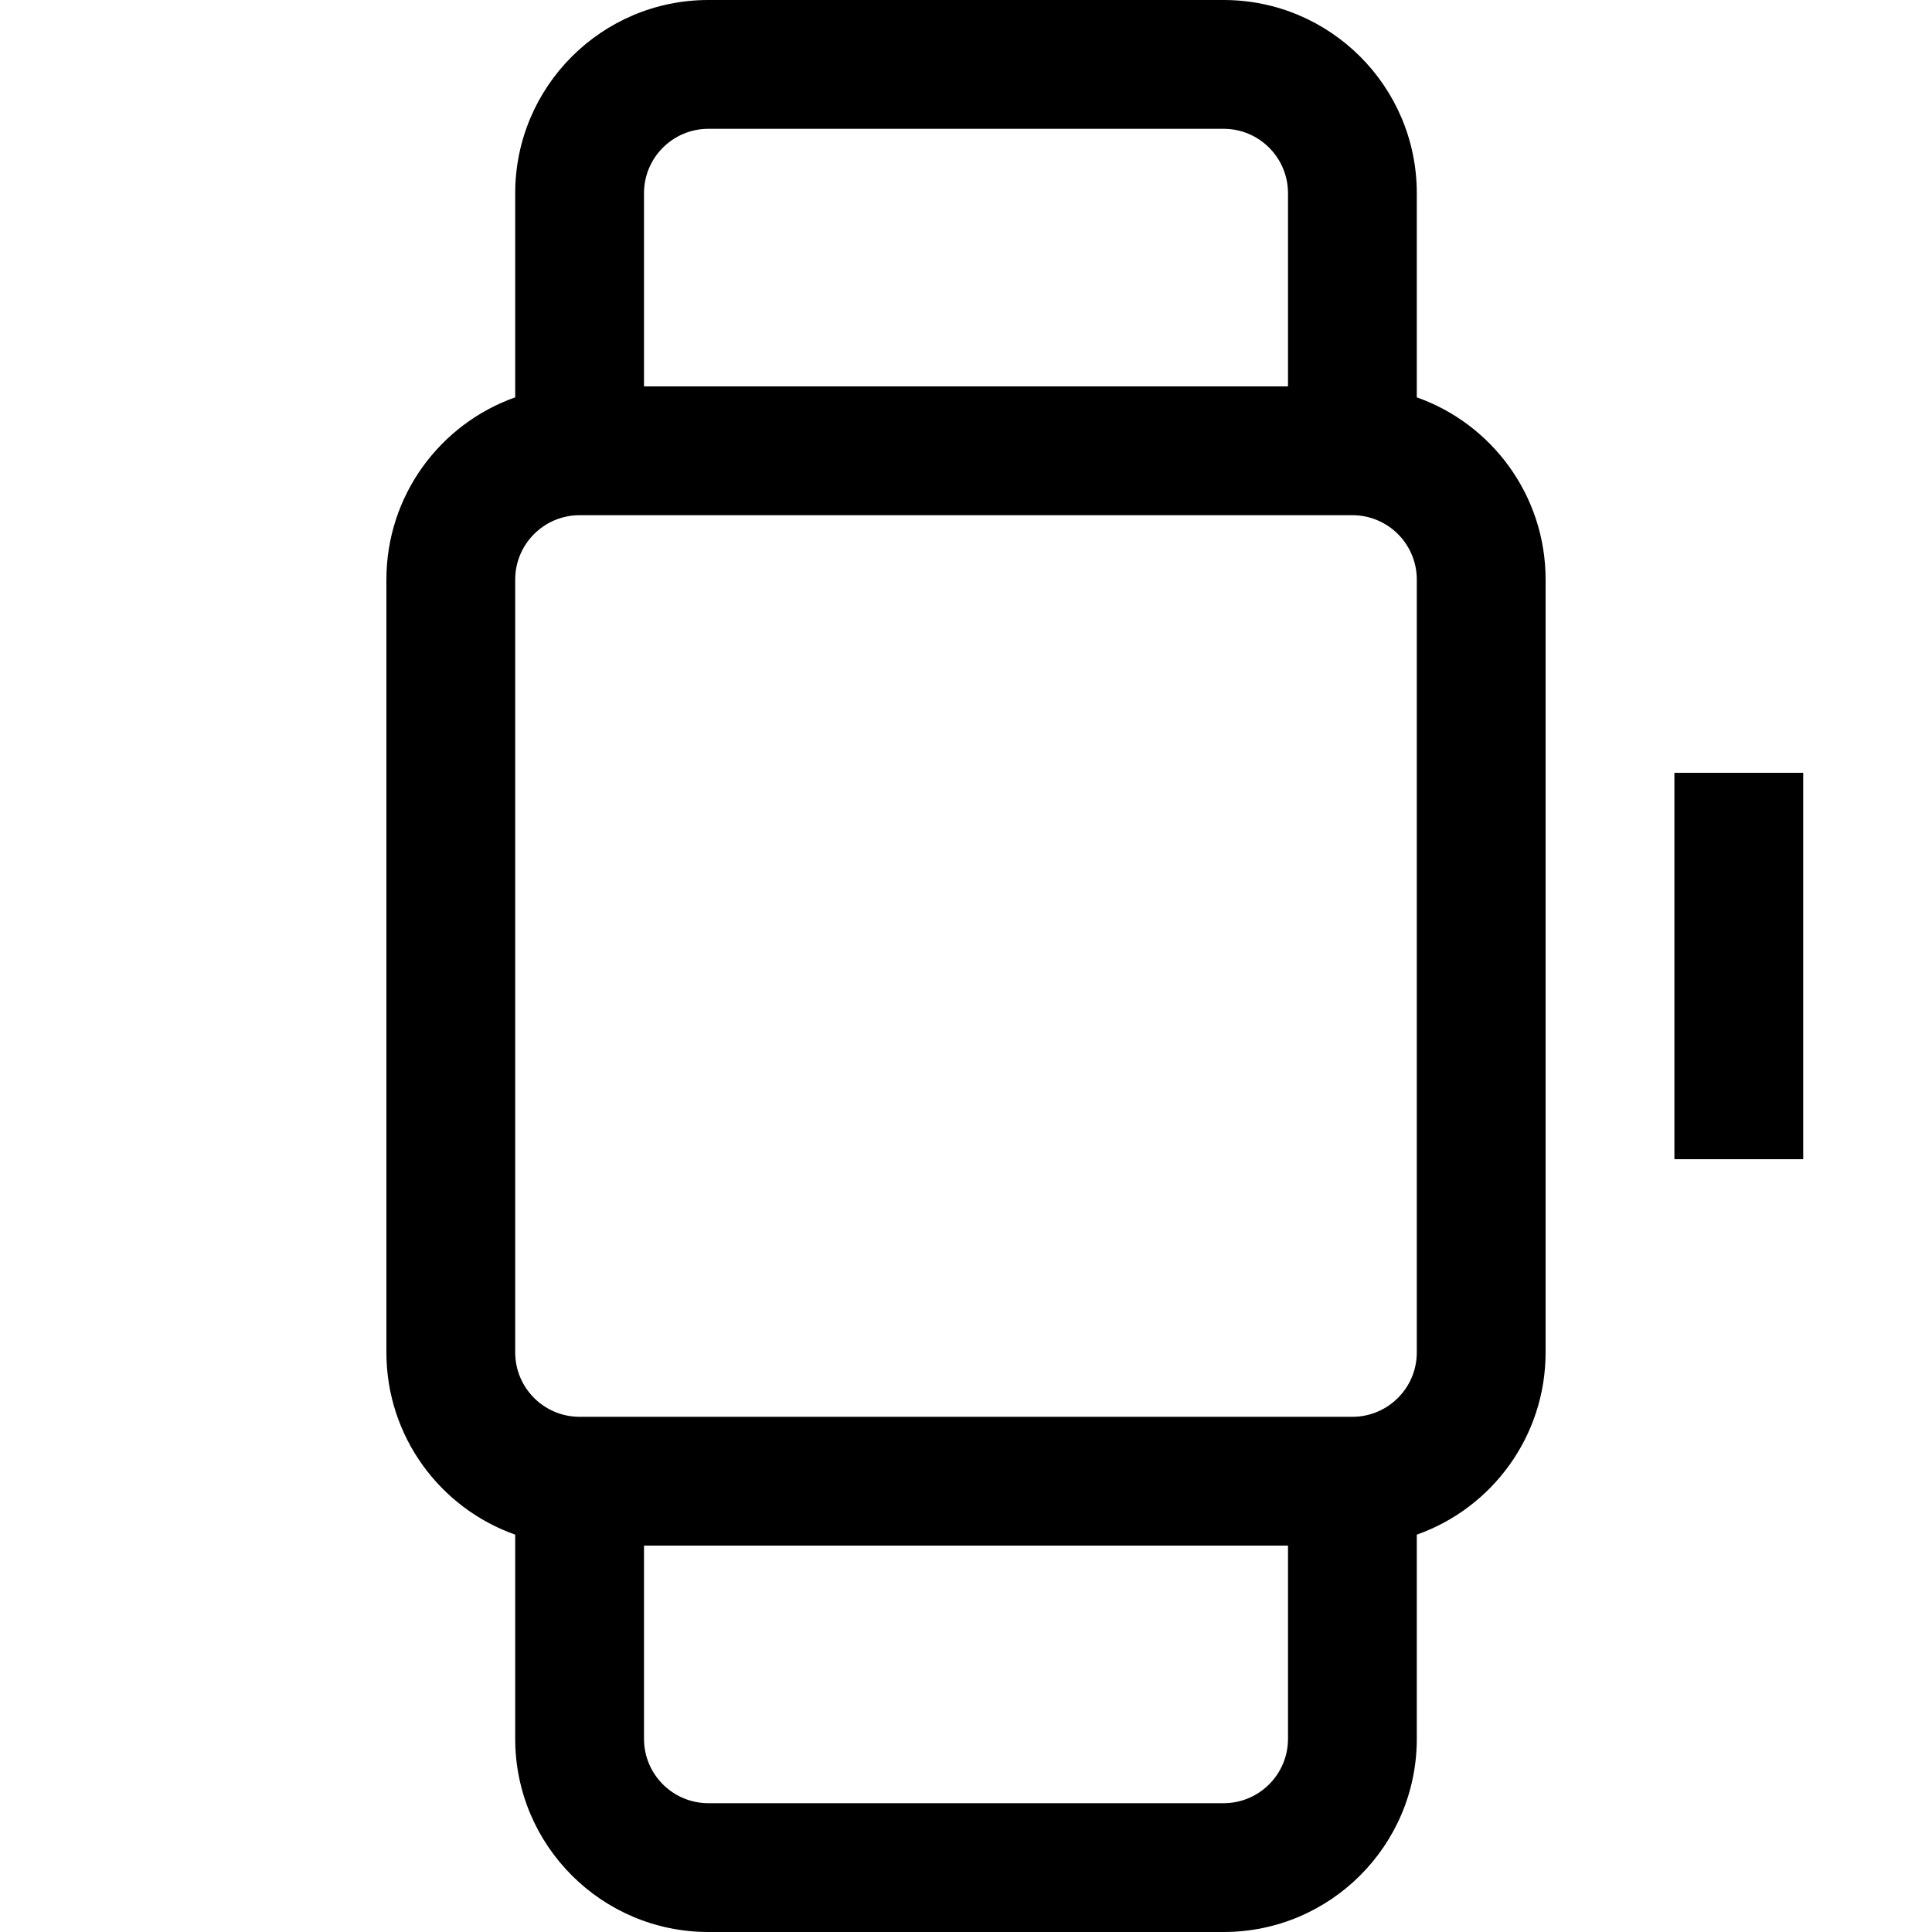 <svg width="15" height="15" viewBox="0 0 15 15" fill="none" xmlns="http://www.w3.org/2000/svg">
<path fill-rule="evenodd" clip-rule="evenodd" d="M5.5 1C5.224 1 5 1.224 5 1.5V3H10V1.5C10 1.224 9.776 1 9.5 1H5.5ZM11 3.085V1.5C11 0.672 10.328 0 9.5 0H5.5C4.672 0 4 0.672 4 1.5V3.085C3.417 3.291 3 3.847 3 4.5V10.5C3 11.153 3.417 11.709 4 11.915V13.5C4 14.328 4.672 15 5.5 15H9.5C10.328 15 11 14.328 11 13.5V11.915C11.583 11.709 12 11.153 12 10.5V4.5C12 3.847 11.583 3.291 11 3.085ZM10 12H5V13.5C5 13.776 5.224 14 5.5 14H9.5C9.776 14 10 13.776 10 13.5V12ZM4.5 4C4.224 4 4 4.224 4 4.5V10.5C4 10.776 4.224 11 4.5 11H10.5C10.776 11 11 10.776 11 10.5V4.5C11 4.224 10.776 4 10.5 4H4.5ZM13 9V6H14V9H13Z" fill="black"/>
</svg>
